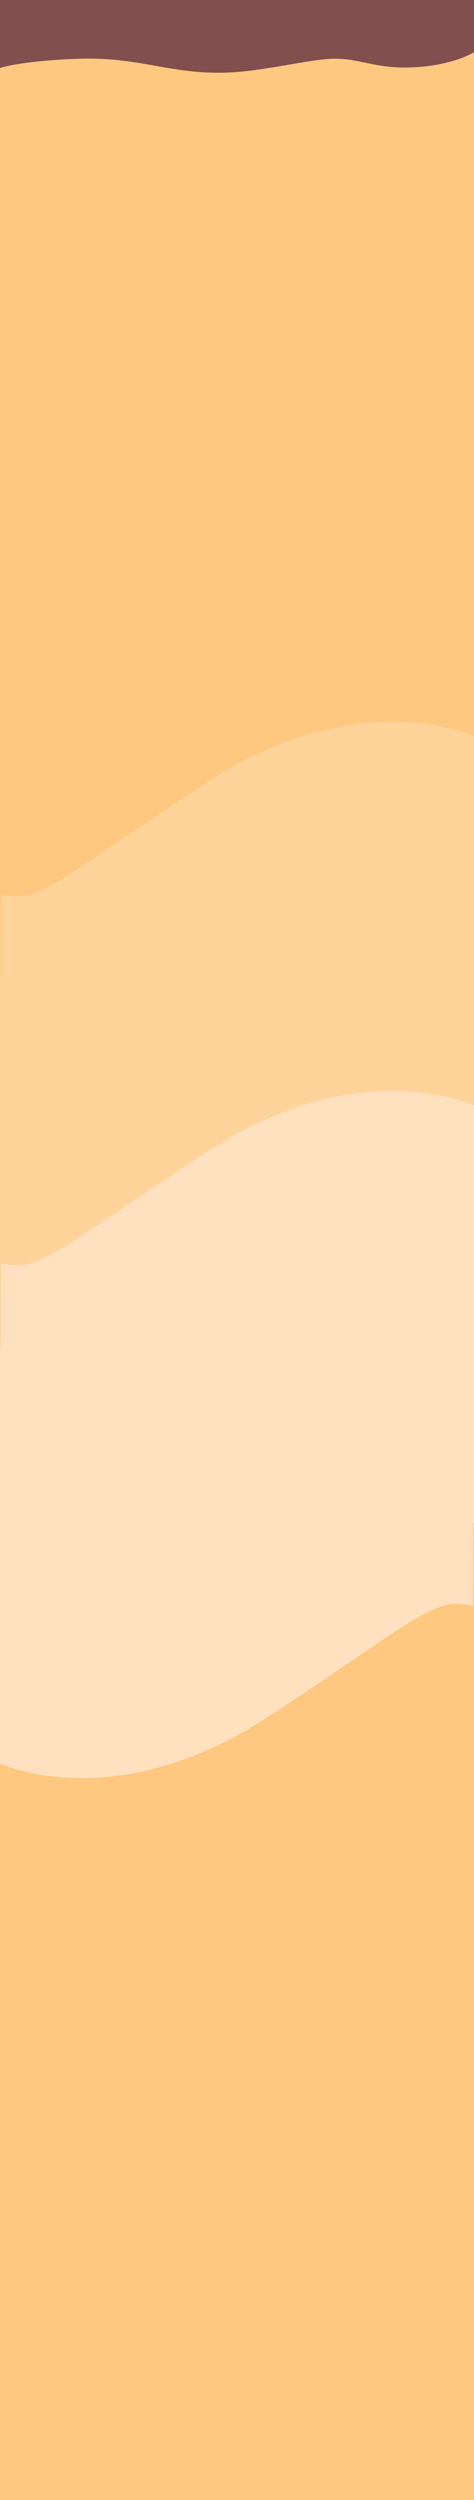 <?xml version="1.0" encoding="UTF-8"?>
<svg id="_レイヤー_2" data-name="レイヤー 2" xmlns="http://www.w3.org/2000/svg" viewBox="0 0 376 1980">
  <defs>
    <style>
      .cls-1 {
        fill: #ffe1c0;
      }

      .cls-2 {
        fill: #ffc880;
      }

      .cls-3 {
        fill: #ffd39a;
      }

      .cls-4 {
        fill: #804f4e;
      }
    </style>
  </defs>
  <g id="_スマホ_デザイン" data-name="スマホ・デザイン">
    <g>
      <rect class="cls-2" y="0" width="376" height="1980"/>
      <g>
        <path class="cls-3" d="M165.23,619.15C44.98,697.46,31.37,716.59,.86,707.88l-.27,65.75H0v330.79s90.51,42.38,210.77-35.93c120.25-78.31,133.86-97.44,164.38-88.73l.27-65.75h.59v-330.79s-90.51-42.38-210.77,35.93Z"/>
        <path class="cls-1" d="M165.23,911.51C44.98,989.82,31.37,1008.95,.86,1000.24l-.27,65.75H0v330.79s90.51,42.38,210.77-35.93c120.25-78.31,133.86-97.44,164.38-88.73l.27-65.75h.59v-330.79s-90.51-42.38-210.77,35.93Z"/>
      </g>
      <path class="cls-4" d="M0,53.81s17.88-5.92,63.61-7.29c45.4-1.36,69.64,11.27,110.39,11.12,32.8-.12,71.53-11.13,91.11-11.13,23.11,0,32.39,8.52,64.65,6.7,30.02-1.69,46.25-11.81,46.25-11.81V0s-52.66,0-52.66,0H191.78s-104.62,0-122,0C52.4,0,0,0,0,0V53.81Z"/>
    </g>
  </g>
</svg>